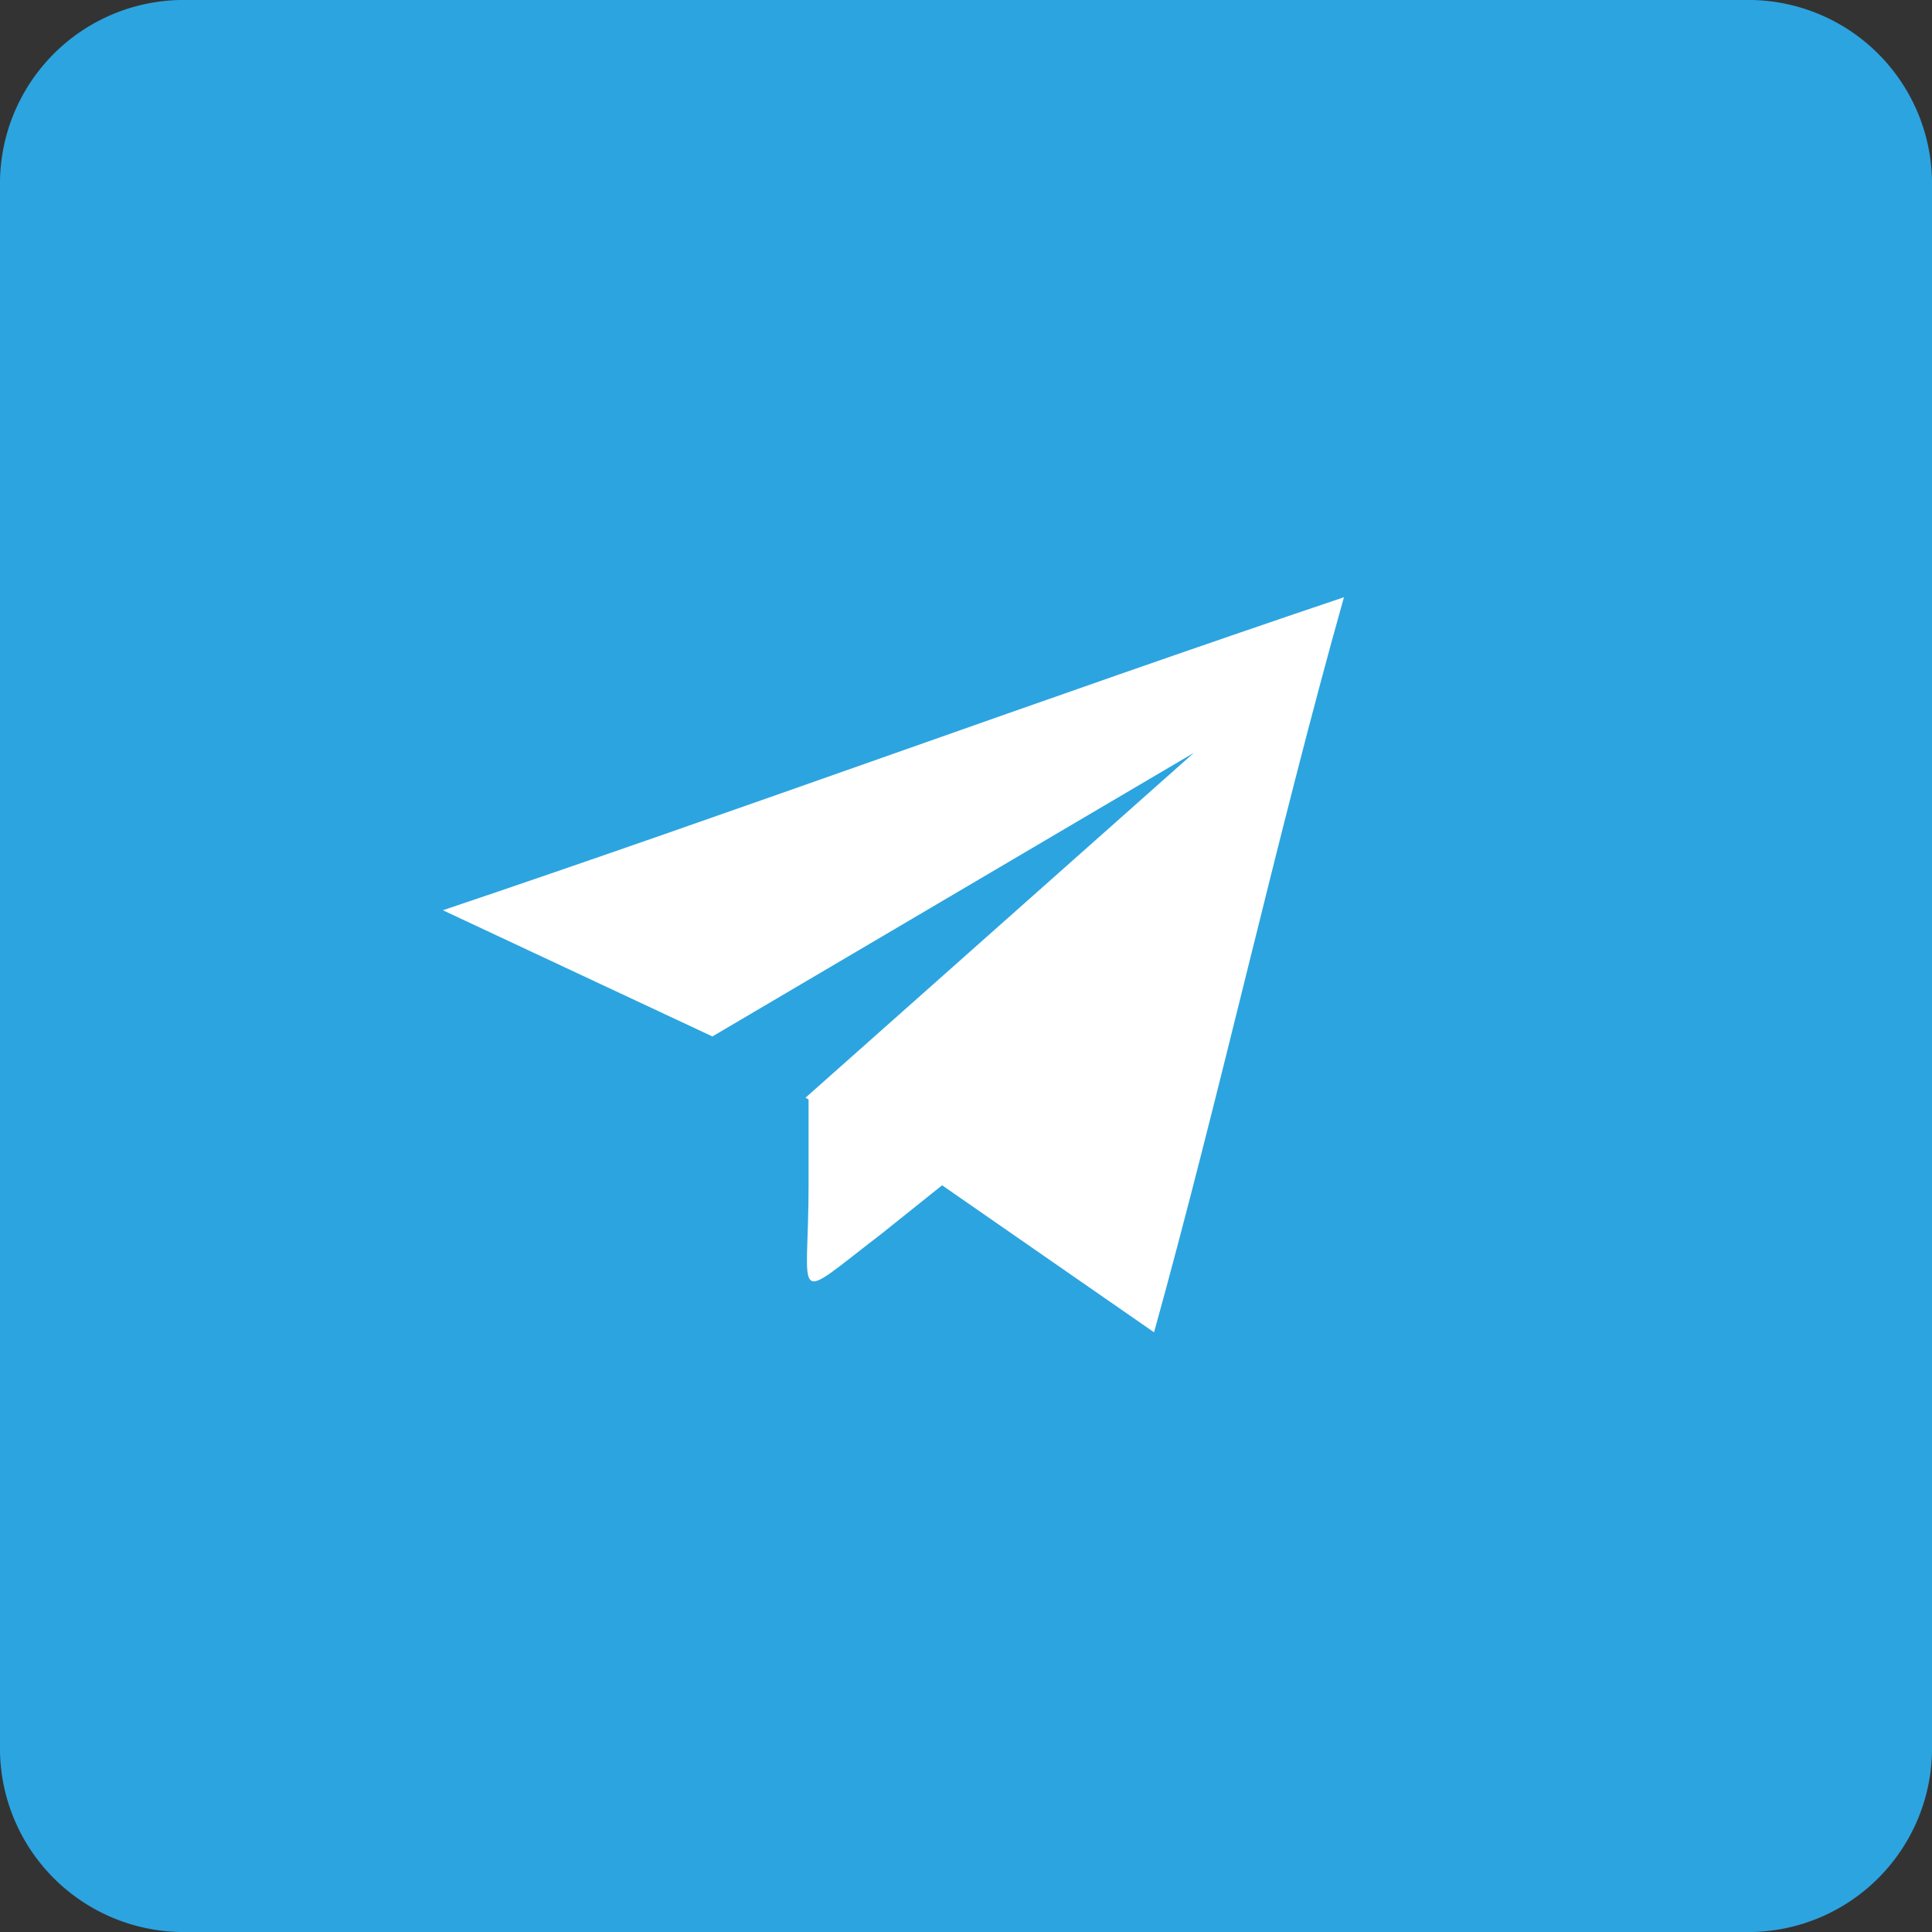 <svg id="Слой_1" data-name="Слой 1" xmlns="http://www.w3.org/2000/svg" viewBox="0 0 31.54 31.54">
  <rect x="0" y="0" width="31.54" height="31.54" fill="#333333" stroke="none"/>
  <defs>
    <style>
      .cls-1 {
        fill: #2ca4e0;
      }

      .cls-1, .cls-2 {
        fill-rule: evenodd;
      }

      .cls-2 {
        fill: #fff;
      }
    </style>
  </defs>
  <title>telegram_hover</title>
  <g>
    <path class="cls-1" d="M292.94,381H318.6a3,3,0,0,1,2.94,2.94V409.6a3,3,0,0,1-2.94,2.94H292.94A3,3,0,0,1,290,409.6V383.94a3,3,0,0,1,2.94-2.94h0Z" transform="translate(-290 -381)"/>
    <path class="cls-2" d="M303.2,398.95v1.4c0,1.92-.31,1.94,1.18.8l1-.8,3.46,2.4c1.08-3.89,2-8.09,3.1-12-4.87,1.64-9.84,3.47-14.71,5.11l4.4,2.06,7.86-4.63-6.34,5.63h0Z" transform="translate(-290 -381)"/>
  </g>
</svg>
